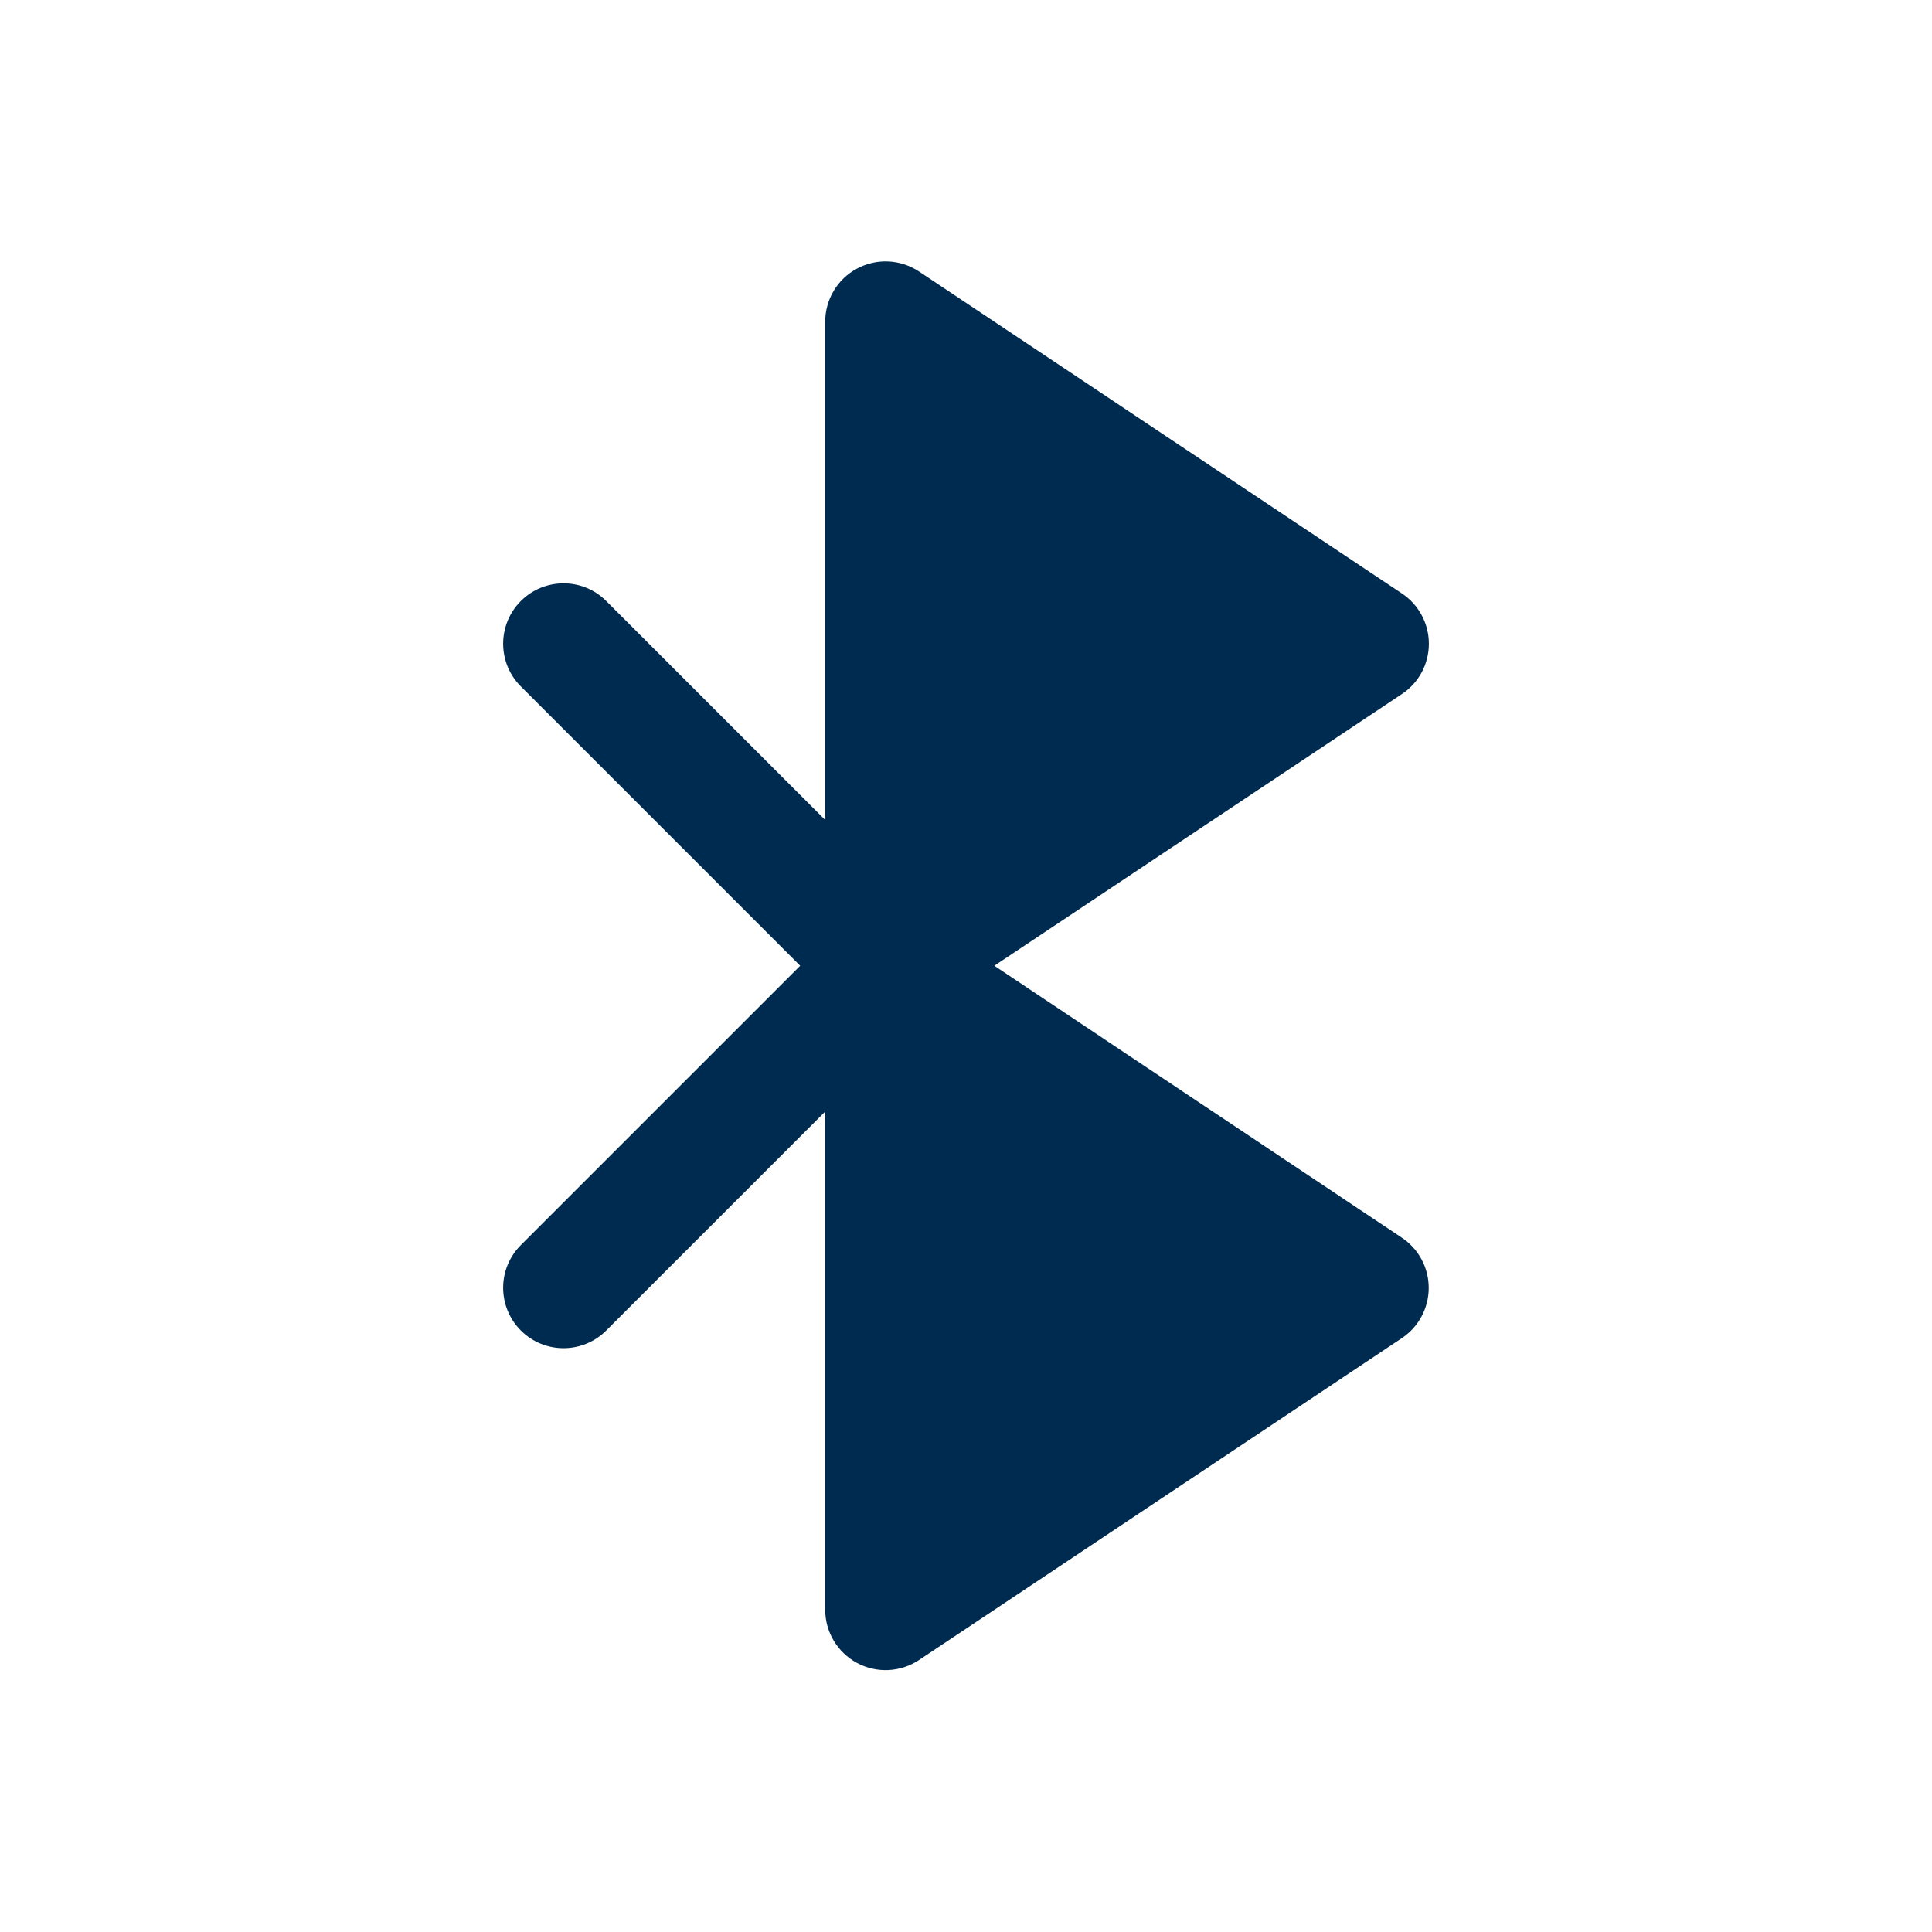 <svg width="24" height="24" viewBox="0 0 24 24" fill="none" xmlns="http://www.w3.org/2000/svg">
<path fill-rule="evenodd" clip-rule="evenodd" d="M17.416,7.373c0.209,0.139 0.334,0.373 0.334,0.624c0,0.251 -0.125,0.485 -0.334,0.624l-5.064,3.376l5.062,3.378c0.209,0.139 0.334,0.373 0.334,0.624c-0,0.251 -0.125,0.485 -0.334,0.624l-5.997,3.998c-0.23,0.153 -0.526,0.168 -0.77,0.037c-0.244,-0.131 -0.396,-0.385 -0.396,-0.661v-6.189l-2.72,2.72c-0.293,0.293 -0.768,0.293 -1.061,0c-0.293,-0.293 -0.293,-0.768 0,-1.061l3.47,-3.47l-3.47,-3.47c-0.293,-0.293 -0.293,-0.768 -0,-1.061c0.293,-0.293 0.768,-0.293 1.061,-0l2.72,2.72v-6.189c0,-0.277 0.152,-0.531 0.396,-0.661c0.244,-0.131 0.54,-0.116 0.77,0.037z" fill="#002B51"/>
</svg>
